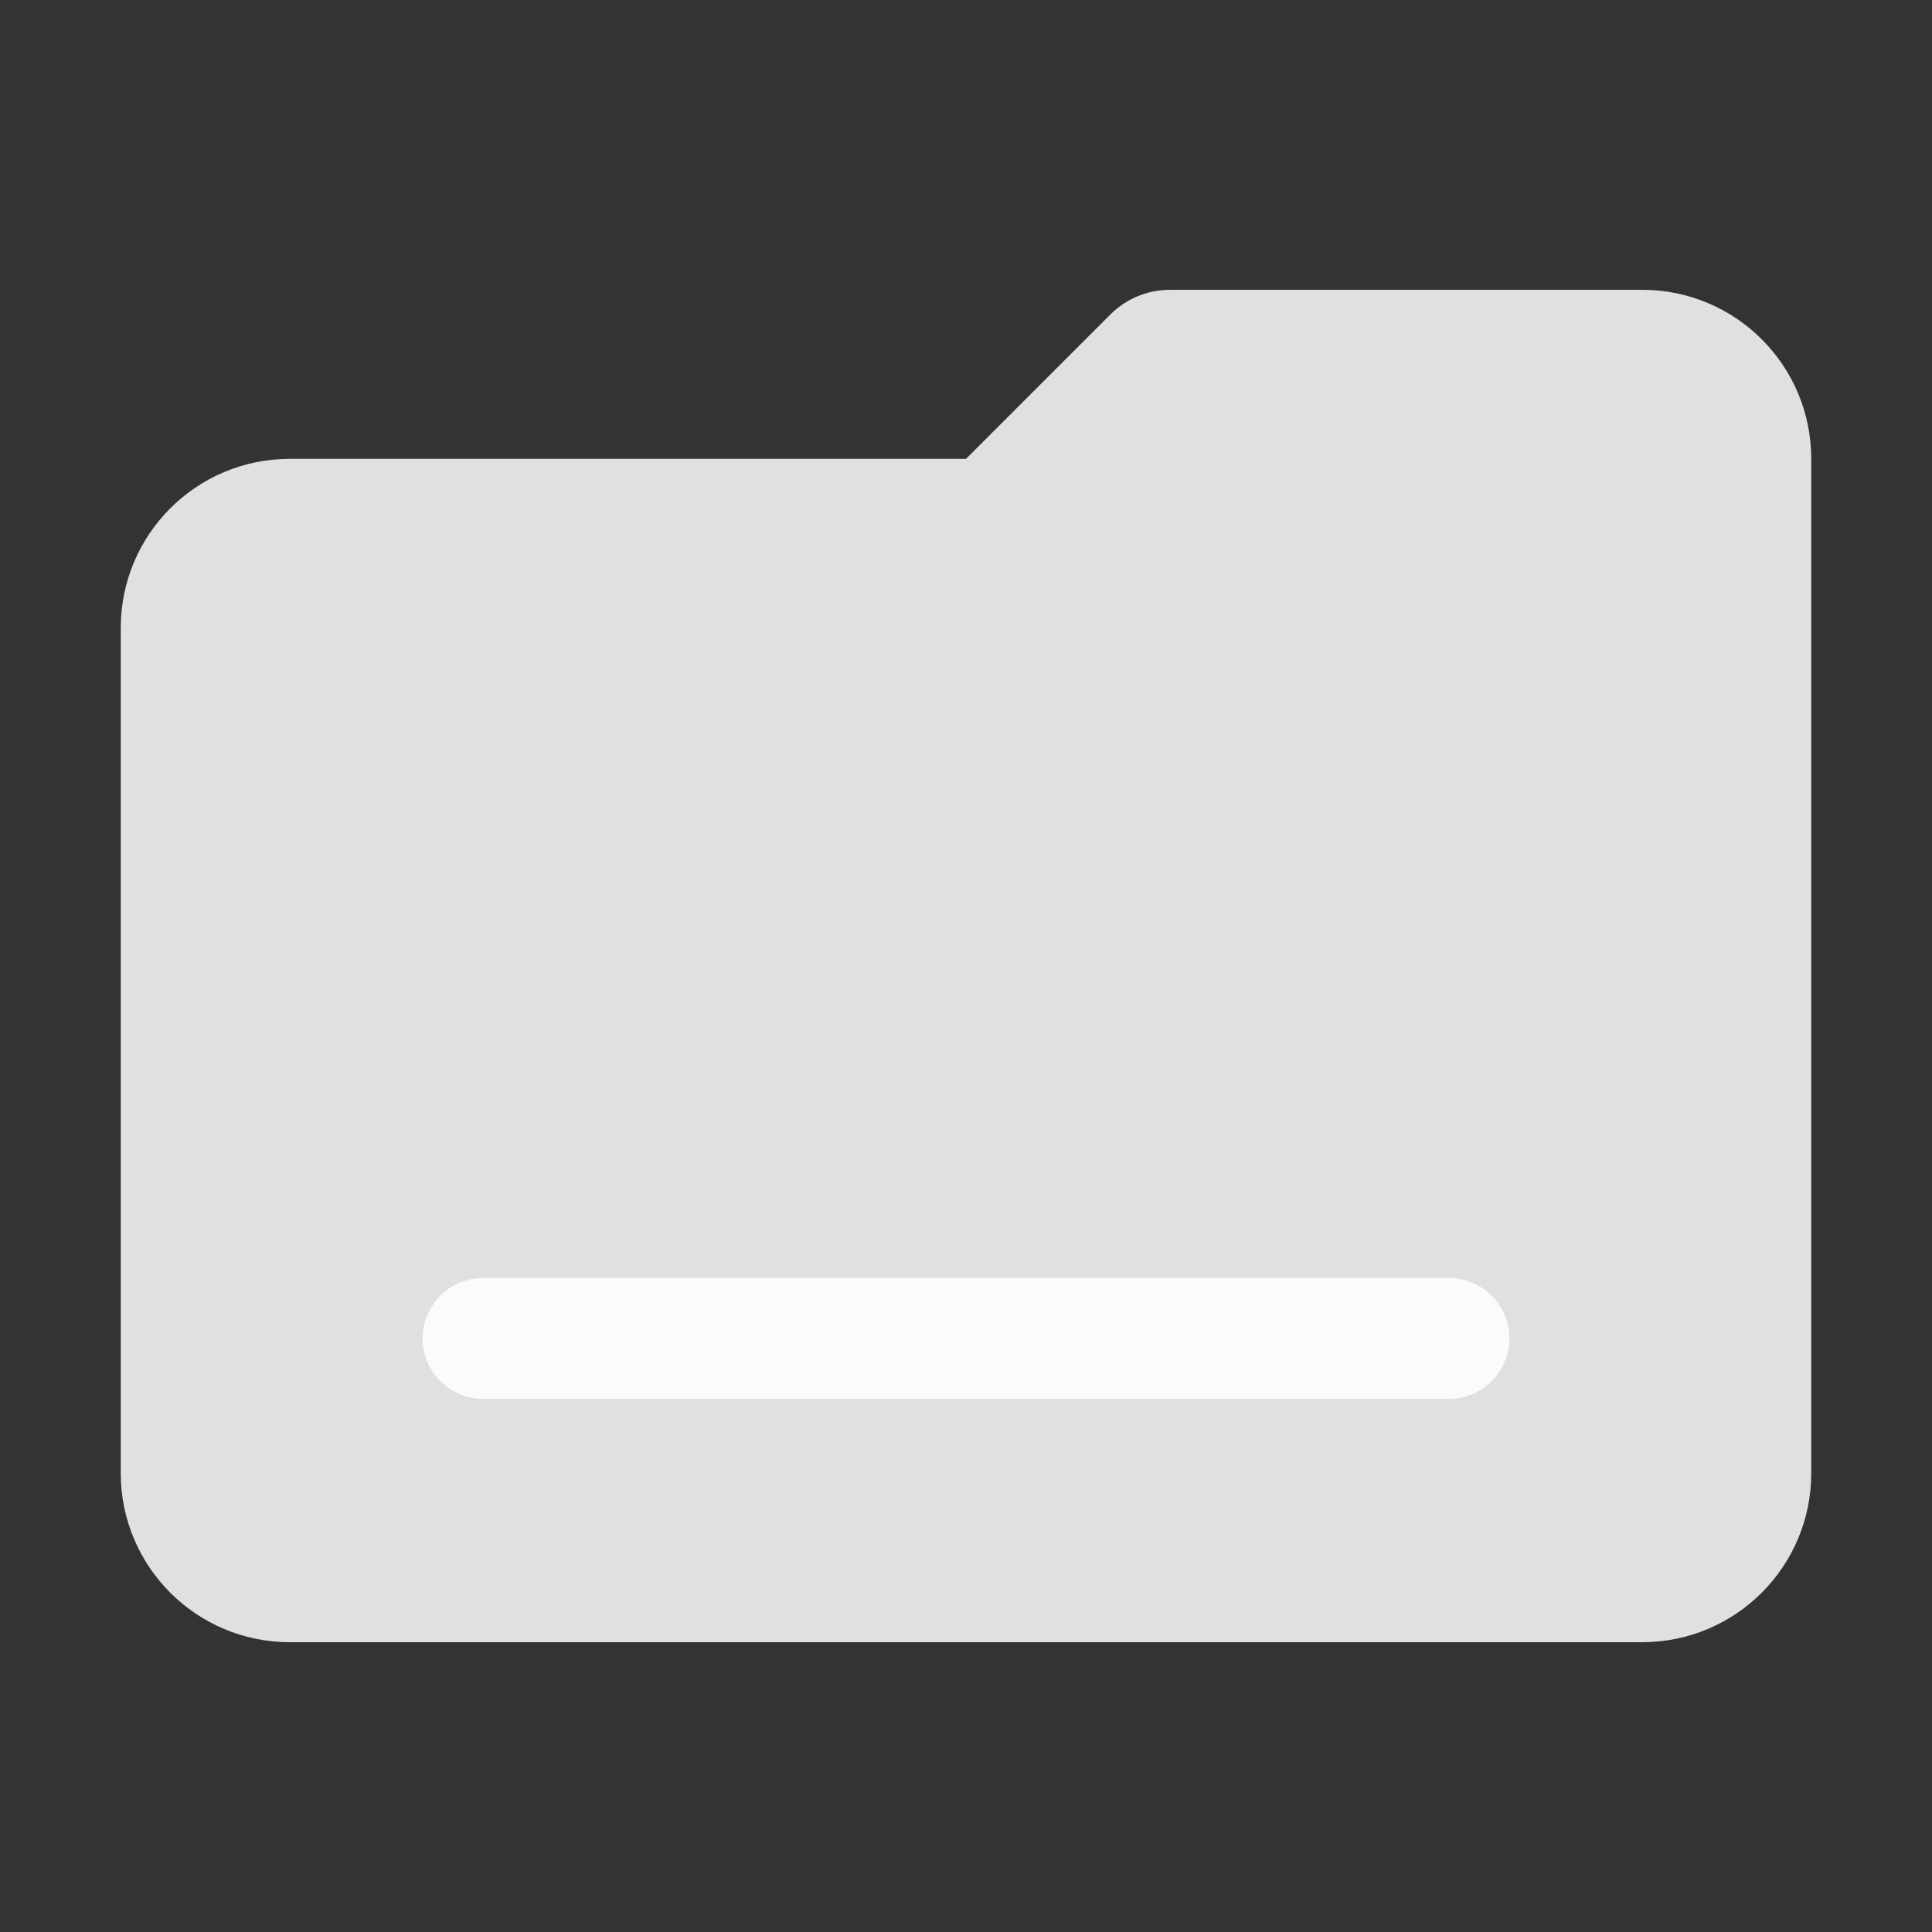 <svg width="52" height="52" viewBox="0 0 52 52" fill="none" xmlns="http://www.w3.org/2000/svg">
<rect x="0" y="0" width="52" height="52" fill="#333333" stroke="none"/>
<g id="wj-wjj 1">
<path id="Vector" d="M44.2 7.8H31.494C30.89 7.8 30.311 8.038 29.885 8.465L26 12.35H7.8C5.286 12.35 3.25 14.386 3.25 16.9V39.65C3.25 42.163 5.286 44.2 7.8 44.2H44.2C46.714 44.2 48.75 42.163 48.75 39.65V12.35C48.75 9.836 46.714 7.8 44.2 7.8Z" fill="#E0E0E0"/>
<path id="Vector_2" d="M39 37.649H13C12.101 37.649 11.375 36.923 11.375 36.024C11.375 35.126 12.101 34.399 13 34.399H39C39.899 34.399 40.625 35.126 40.625 36.024C40.625 36.923 39.899 37.649 39 37.649Z" fill="#FBFBFB"/>
</g>
</svg>
